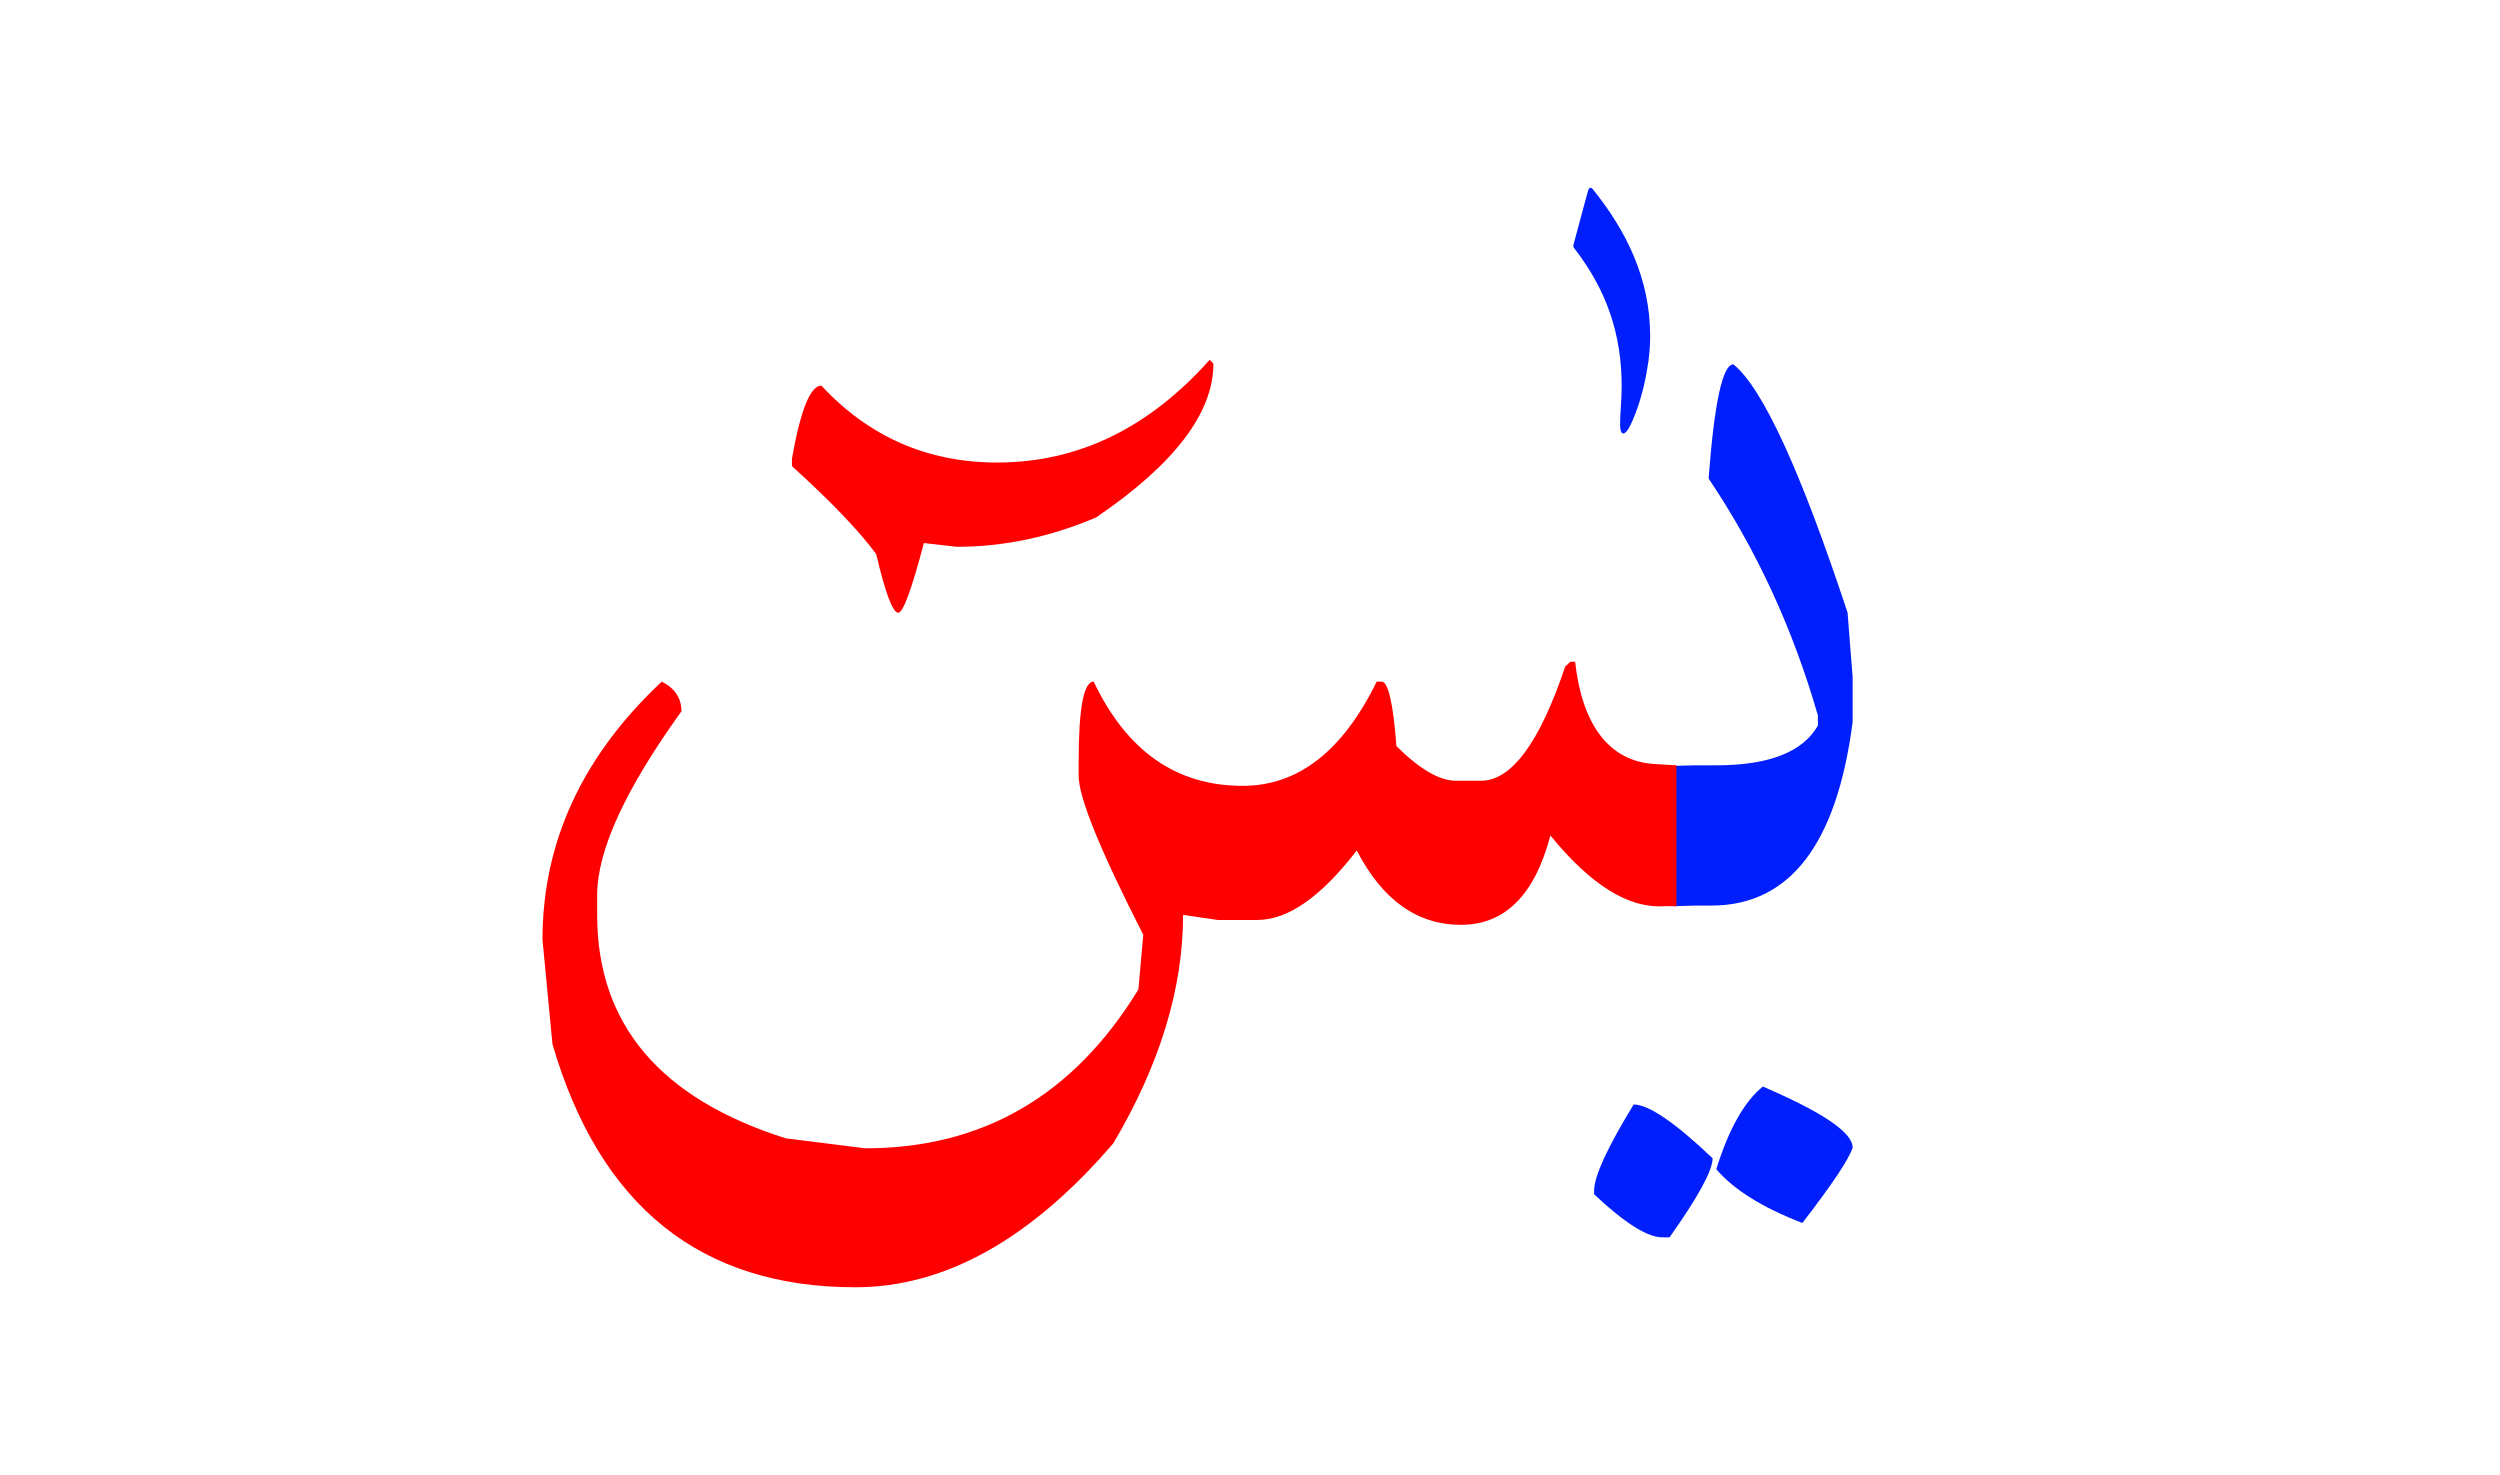 <svg id="vector" xmlns="http://www.w3.org/2000/svg" width="100" height="59" viewBox="0 0 122 72"><path fill="#FF0000" d="M59.032,17.563l0.182,0.183c0,2.411 -1.906,4.915 -5.723,7.51c-2.236,0.954 -4.504,1.435 -6.801,1.435l-1.609,-0.184c-0.596,2.268 -1.016,3.404 -1.252,3.404c-0.268,0 -0.625,-0.955 -1.076,-2.862c-0.832,-1.137 -2.205,-2.564 -4.113,-4.296v-0.359c0.42,-2.381 0.9,-3.571 1.436,-3.571c2.326,2.503 5.189,3.755 8.586,3.755C52.597,22.576 56.056,20.904 59.032,17.563z" id="path_0"/><path fill="#001ffc" d="M77.751,9.258C77.7,9.18 77.571,9.06 77.493,9.335l-0.703,2.61c-0.025,0.104 0,0.12 0.076,0.223c1.52,1.984 2.277,4.096 2.277,6.707c0,0.653 -0.078,1.279 -0.078,1.855c0,0.248 0.051,0.43 0.154,0.43c0.119,0 0.273,-0.207 0.445,-0.61c0.475,-1.073 0.688,-2.232 0.791,-2.954c0.025,-0.231 0.078,-0.609 0.078,-1.186C80.534,13.551 79.323,11.215 77.751,9.258z" id="path_1"/><path fill="#001ffc" d="M81.646,37.385v6.85c0.094,-0.003 0.967,-0.03 1.08,-0.03h0.785c3.836,0 6.133,-2.988 6.906,-8.965v-2.182l-0.248,-3.154c-2.295,-6.948 -4.156,-10.981 -5.572,-12.118c-0.527,0 -0.932,1.861 -1.211,5.573c2.338,3.474 4.117,7.331 5.336,11.57v0.487c-0.734,1.291 -2.389,1.942 -4.973,1.942h-1.023L81.646,37.385z" id="path_2"/><path fill="#FF0000" d="M61.362,44.906c1.5,0 3.113,-1.137 4.85,-3.391c1.252,2.419 2.947,3.629 5.086,3.629c2.143,0 3.6,-1.447 4.365,-4.363c1.975,2.43 3.836,3.577 5.572,3.453h0.238h0.342v-6.876l-1.064,-0.063c-2.289,-0.133 -3.559,-2.026 -3.879,-4.993h-0.236l-0.25,0.236c-1.25,3.723 -2.625,5.574 -4.115,5.574h-1.209c-0.807,0 -1.779,-0.559 -2.916,-1.695c-0.154,-2.1 -0.404,-3.145 -0.723,-3.145h-0.238c-1.656,3.392 -3.836,5.088 -6.545,5.088c-3.238,0 -5.656,-1.696 -7.27,-5.088c-0.486,0 -0.734,1.293 -0.734,3.878v0.724c0,1.056 1.055,3.641 3.154,7.756l-0.238,2.668c-3.154,5.17 -7.602,7.755 -13.328,7.755l-3.879,-0.486c-6.141,-1.943 -9.213,-5.573 -9.213,-10.909v-0.961c0,-2.182 1.375,-5.171 4.115,-8.975c0,-0.642 -0.32,-1.128 -0.961,-1.449c-3.877,3.63 -5.822,7.838 -5.822,12.595l0.486,5.098c2.307,7.91 7.229,11.87 14.787,11.87c4.363,0 8.561,-2.336 12.594,-7.031c2.266,-3.835 3.402,-7.548 3.402,-11.146l1.695,0.248H61.362z" id="path_3"/><path fill="#001ffc" d="M86.034,53.039c2.926,1.257 4.383,2.244 4.383,2.978c-0.172,0.553 -0.986,1.78 -2.453,3.681c-1.959,-0.756 -3.359,-1.631 -4.203,-2.626C84.374,55.111 85.13,53.765 86.034,53.039L86.034,53.039zM79.728,53.914c0.727,0 2.014,0.876 3.854,2.626c0,0.591 -0.695,1.87 -2.102,3.859h-0.354c-0.732,0 -1.84,-0.702 -3.328,-2.102v-0.18C77.798,57.423 78.442,56.017 79.728,53.914z" id="path_4"/></svg>